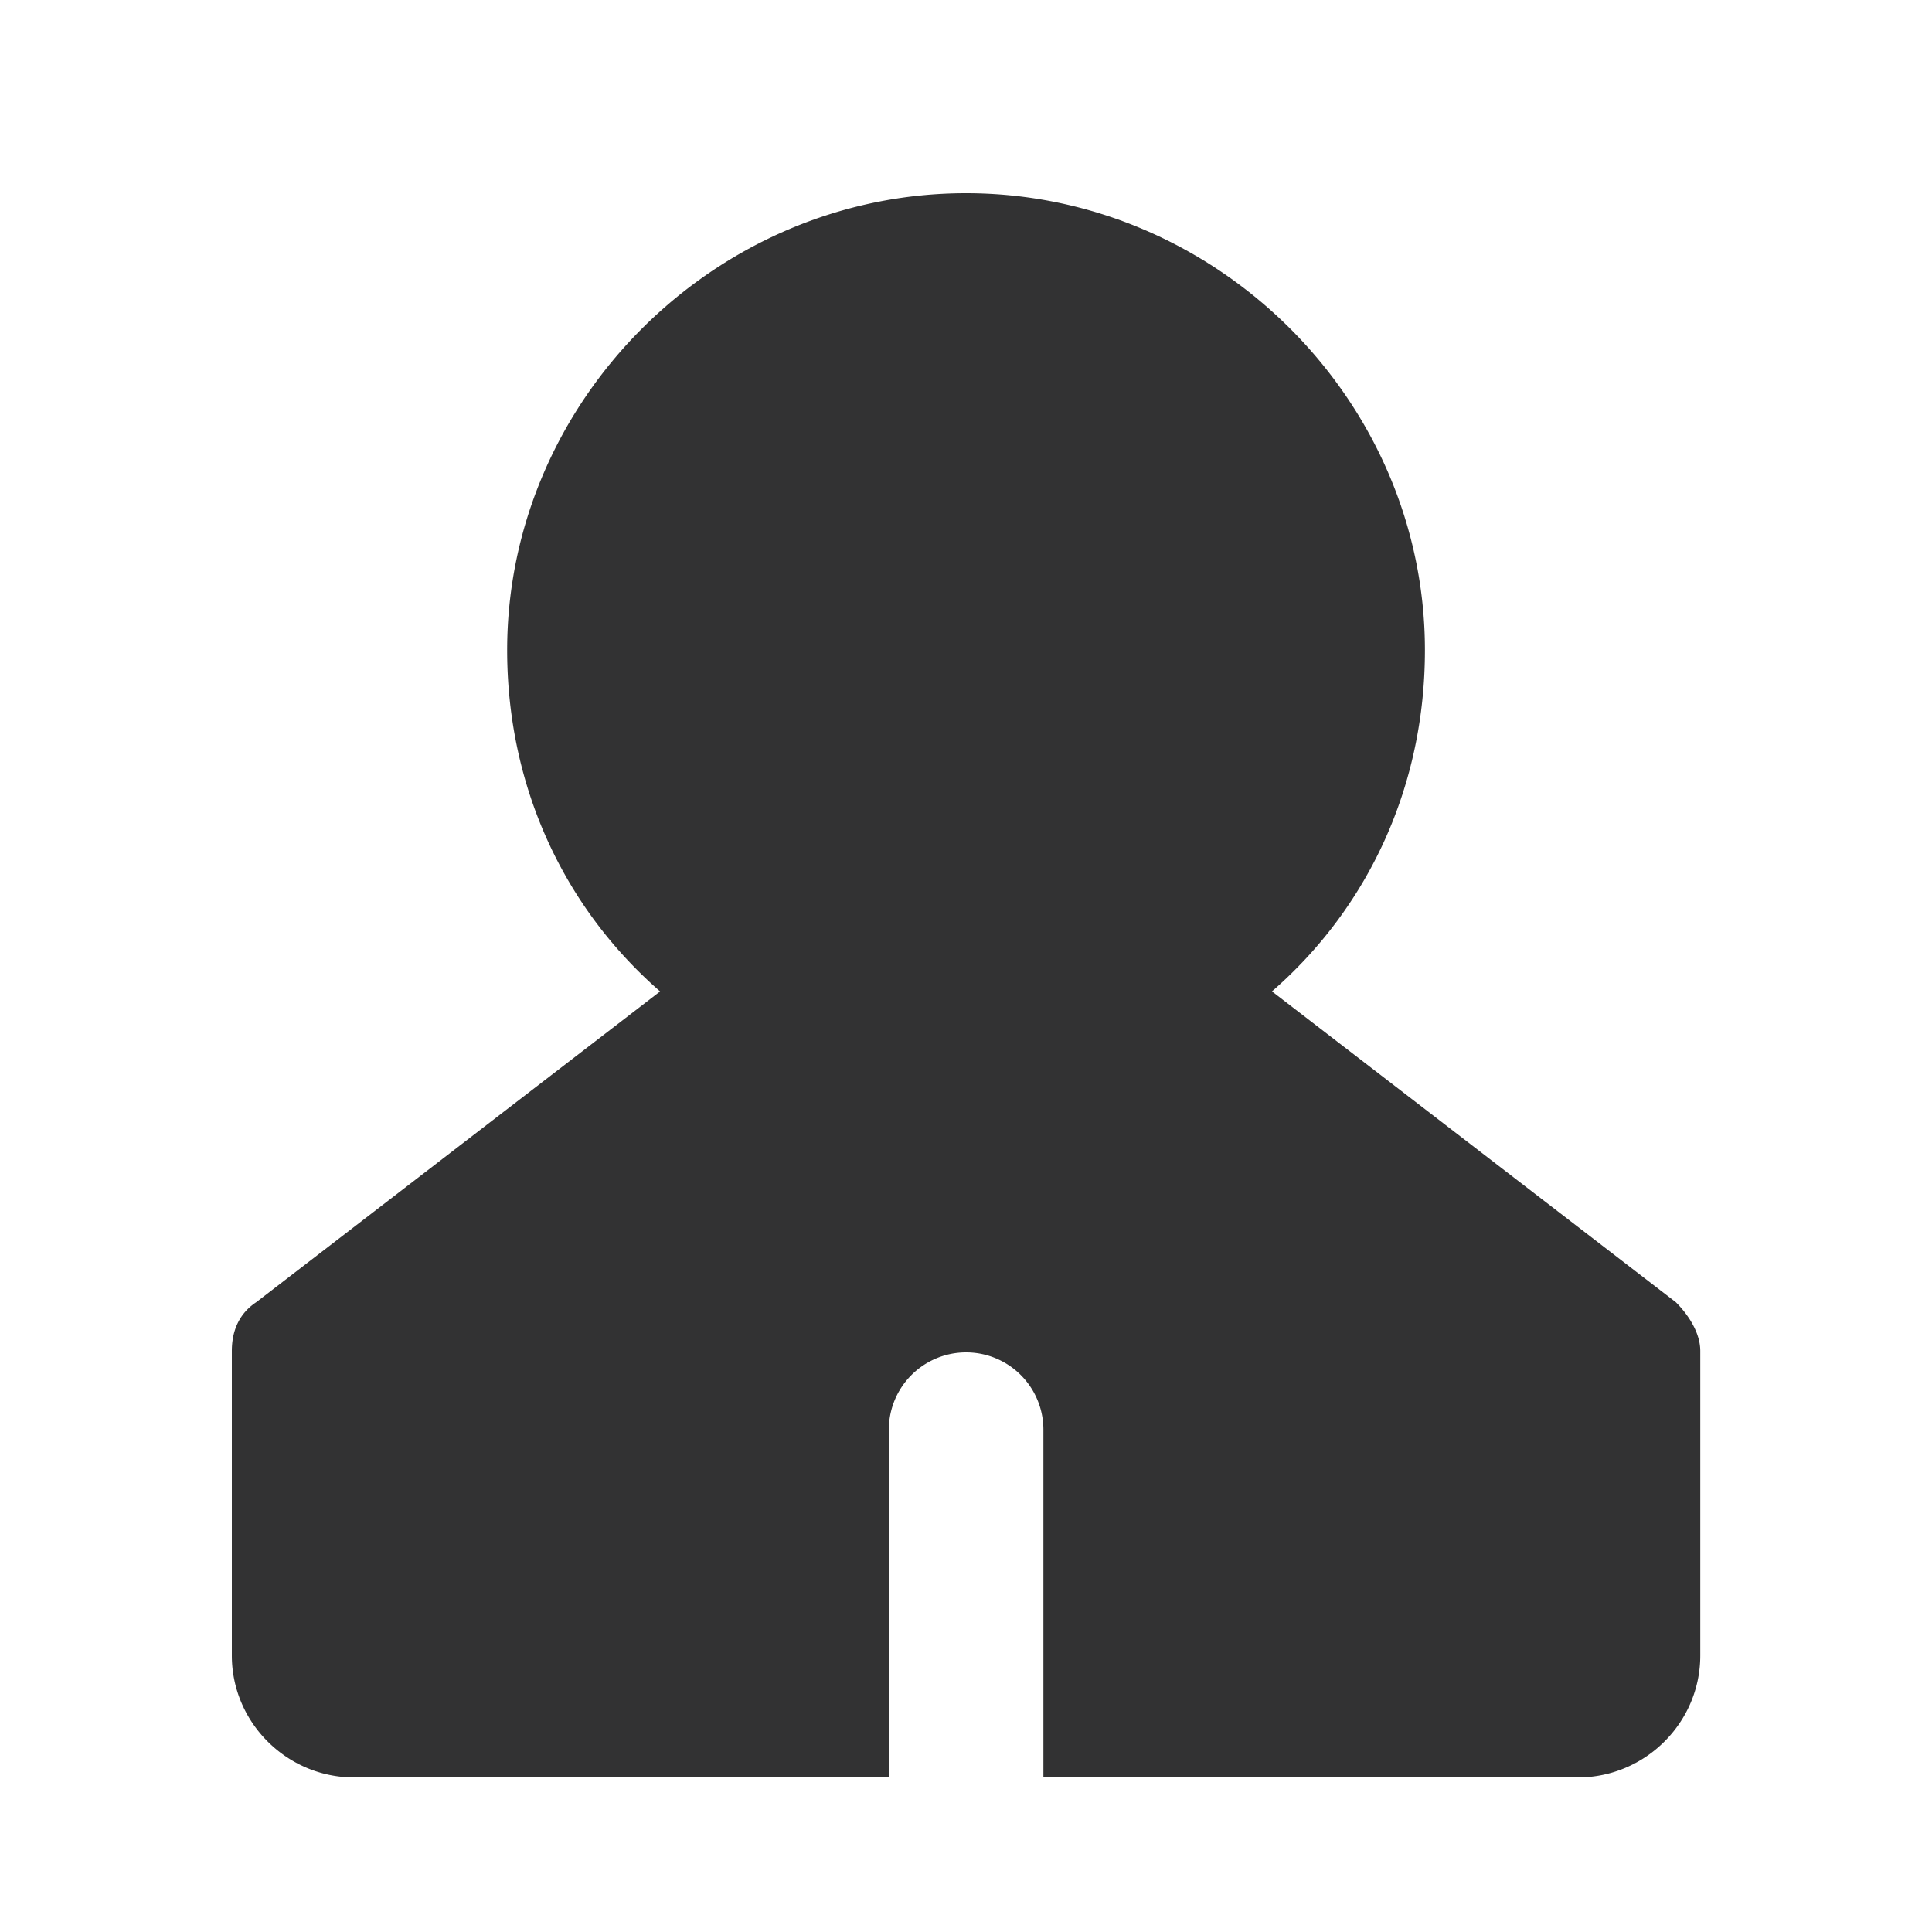 <svg t="1711177315925" class="icon" viewBox="0 0 1024 1024" version="1.1" xmlns="http://www.w3.org/2000/svg" p-id="8859" width="128" height="128"><path d="M0.061 0h1024v1024H0.061z" fill="#D8D8D8" fill-opacity="0" p-id="8860"></path><path d="M512.02 102.4c132.977 0 243.22 109.814 243.22 242.217 0 71.066-29.184 135.639-81.06 180.838l214.016 164.721c6.492 6.451 12.984 16.138 12.984 25.846v161.464C901.181 913.019 871.997 942.08 836.321 942.08H553.021v-184.32a40.96 40.96 0 1 0-81.92 0v184.32H187.72c-35.656 0-64.84-29.082-64.84-64.594v-161.464c0-9.708 3.236-19.395 12.964-25.846l214.016-164.7c-51.876-45.22-81.06-109.814-81.06-180.859C268.8 212.214 379.064 102.4 512.02 102.4z" fill="#323233" p-id="8861"></path></svg>